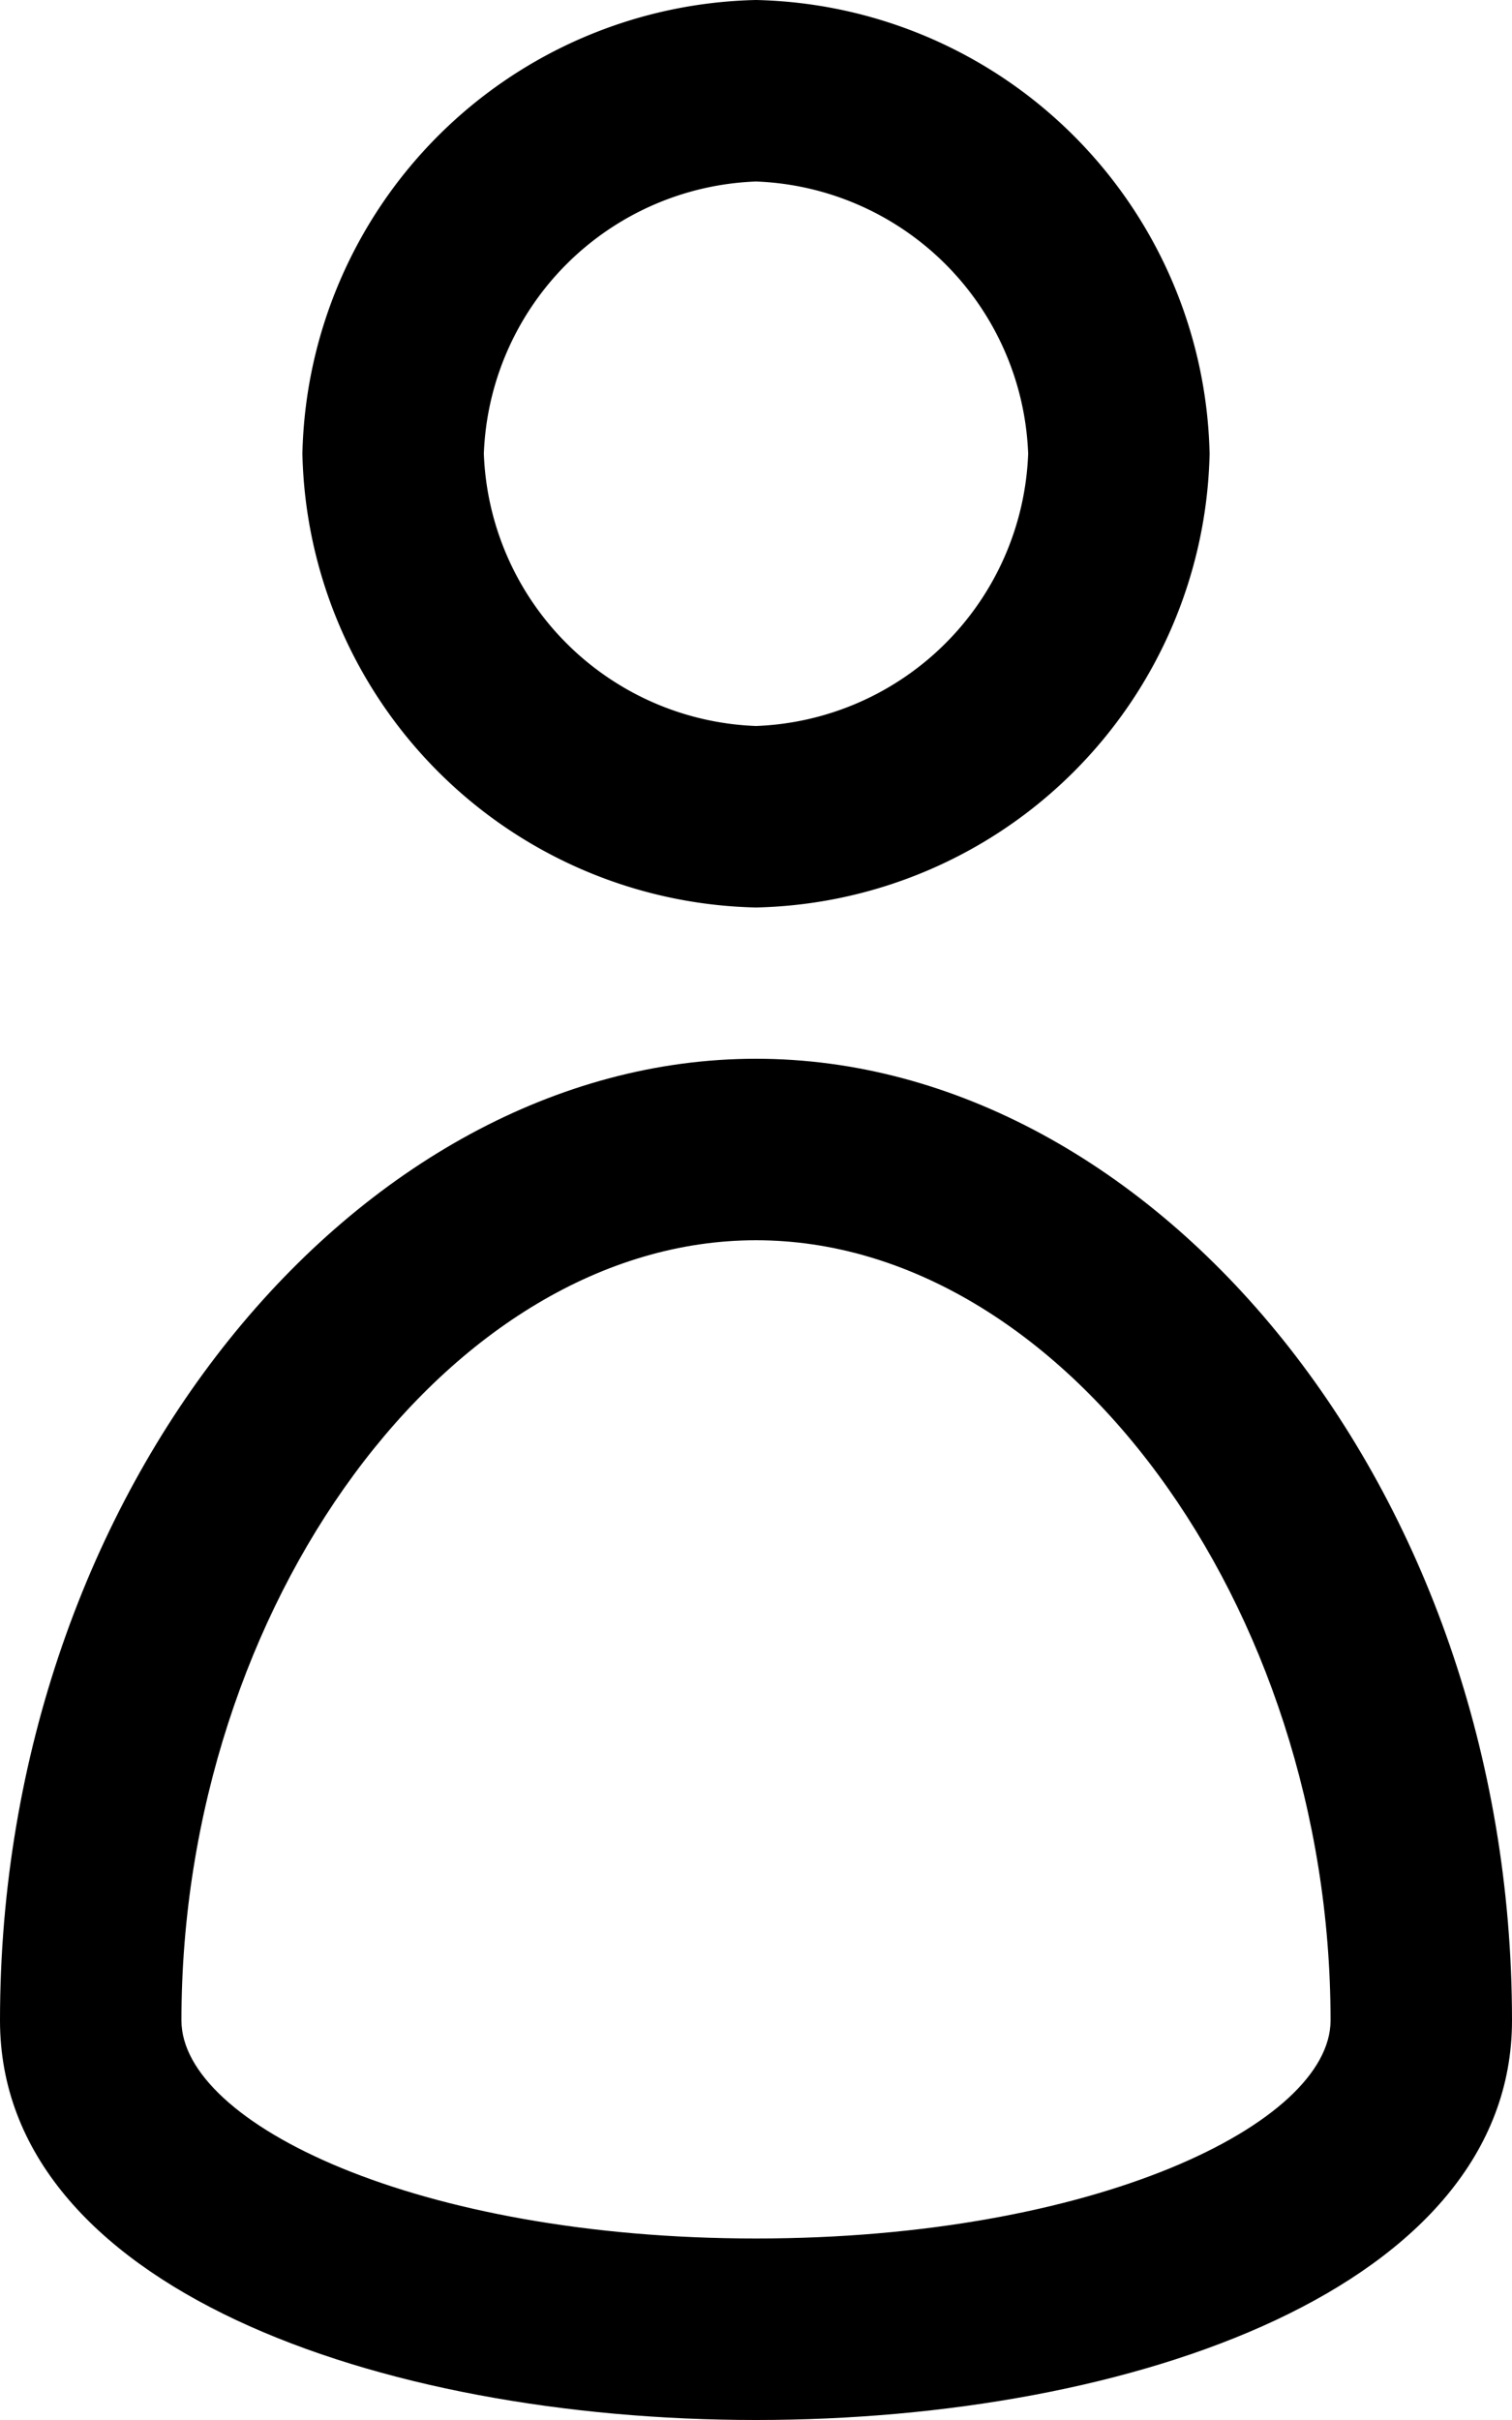 <svg xmlns="http://www.w3.org/2000/svg" viewBox="0 0 12.5 20"><path d="M6.25,1.5A2.339,2.339,0,0,1,8.5,3.75,2.339,2.339,0,0,1,6.25,6a2.339,2.339,0,0,1-2.25-2.25A2.339,2.339,0,0,1,6.25,1.5m0-1.5a3.835,3.835,0,0,0-3.75,3.75,3.835,3.835,0,0,0,3.75,3.75,3.835,3.835,0,0,0,3.75-3.75A3.836,3.836,0,0,0,6.25,0Z"/><path d="M6.25,10.25c2.53,0,4.75,3.013,4.75,6.448,0,.852-1.951,1.802-4.75,1.802S1.5,17.55,1.5,16.698c0-3.435,2.22-6.448,4.75-6.448m0-1.5C2.965,8.75,0,12.294,0,16.698,0,18.899,3.125,20,6.25,20s6.25-1.101,6.25-3.302c0-4.404-2.965-7.948-6.25-7.948Z"/></svg>